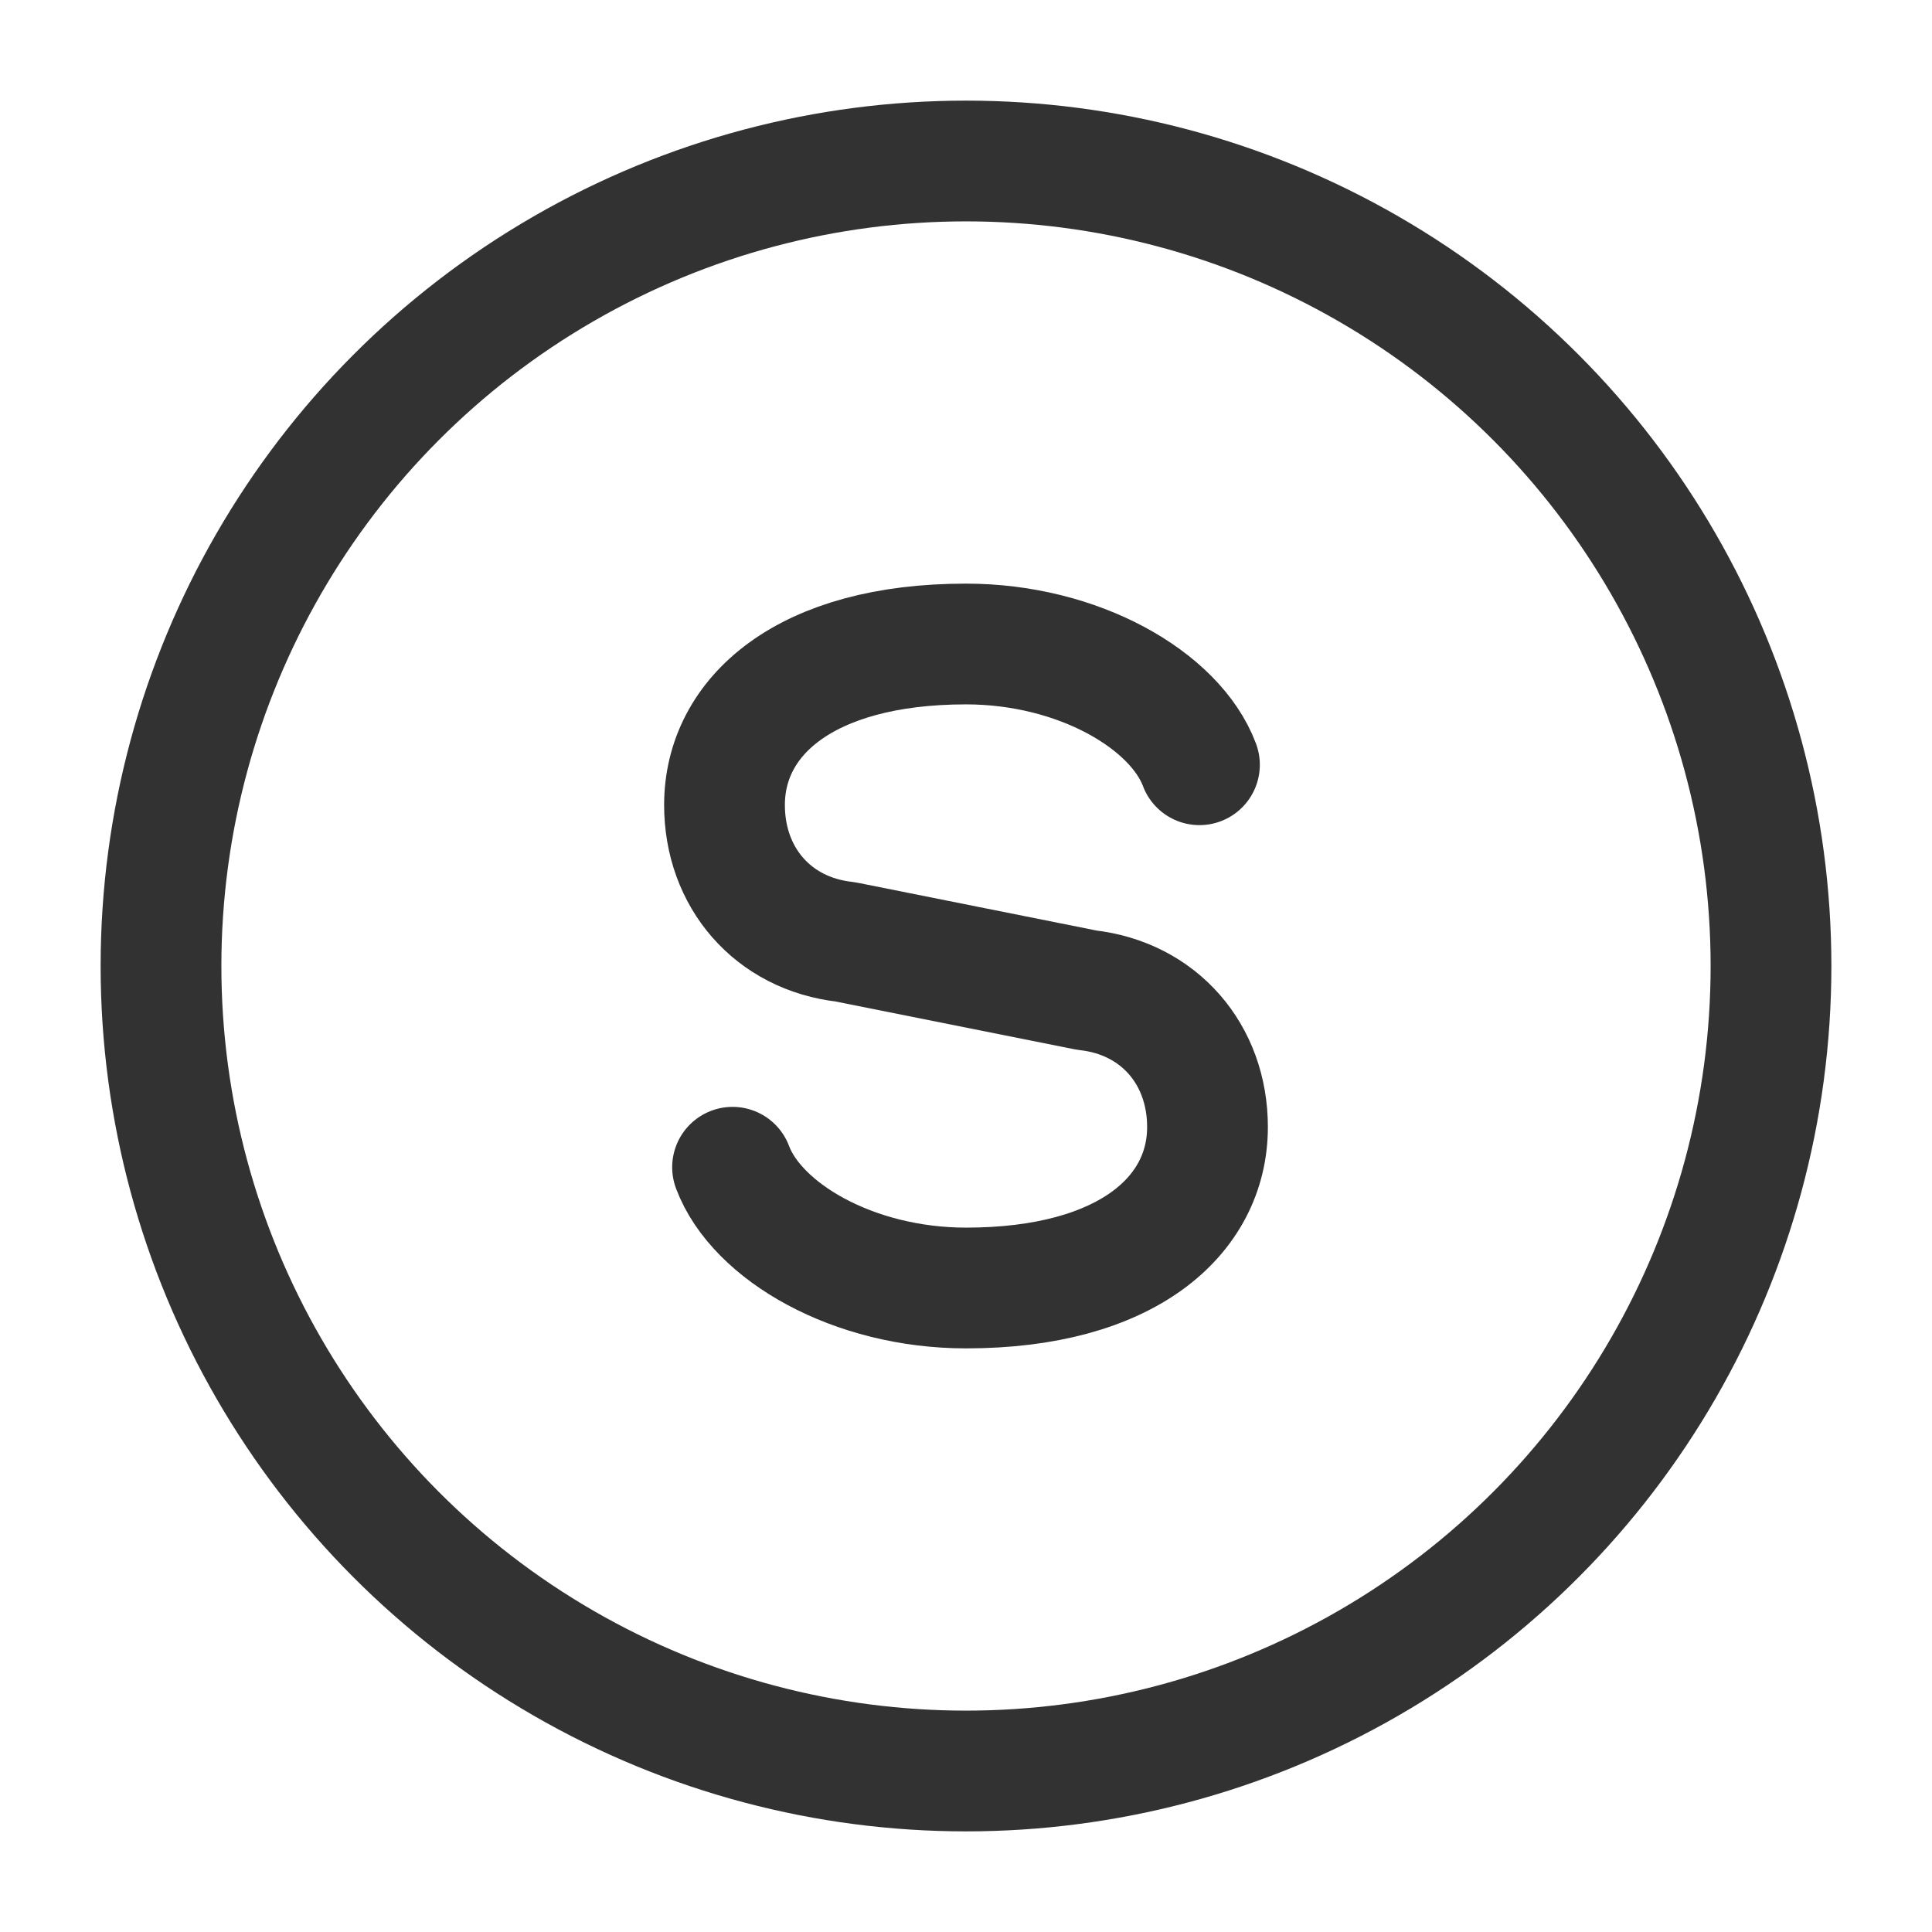 <?xml version="1.0" encoding="utf-8"?>
<!-- Generator: Adobe Illustrator 24.3.0, SVG Export Plug-In . SVG Version: 6.00 Build 0)  -->
<svg version="1.1" id="Layer_1" xmlns="http://www.w3.org/2000/svg" xmlns:xlink="http://www.w3.org/1999/xlink" x="0px" y="0px"
	 viewBox="0 0 24 24" style="enable-background:new 0 0 24 24;" xml:space="preserve">
<style type="text/css">
	.st0{fill:none;stroke:#323232;stroke-width:1.5;stroke-linecap:round;stroke-linejoin:round;}
	.st1{fill:none;stroke:#323232;stroke-width:1.5;stroke-linecap:round;stroke-linejoin:round;stroke-miterlimit:10;}
</style>
<circle class="st0" cx="12" cy="12" r="10"/>
<path class="st1" d="M9.1,14.5C9.4,15.3,10.6,16,12,16c2,0,3-0.9,3-2l0,0v0c0-0.9-0.6-1.6-1.5-1.7L12,12l-1.5-0.3
	C9.6,11.6,9,10.9,9,10v0c0-1.1,1-2,3-2c1.4,0,2.6,0.7,2.9,1.5"/>
</svg>
